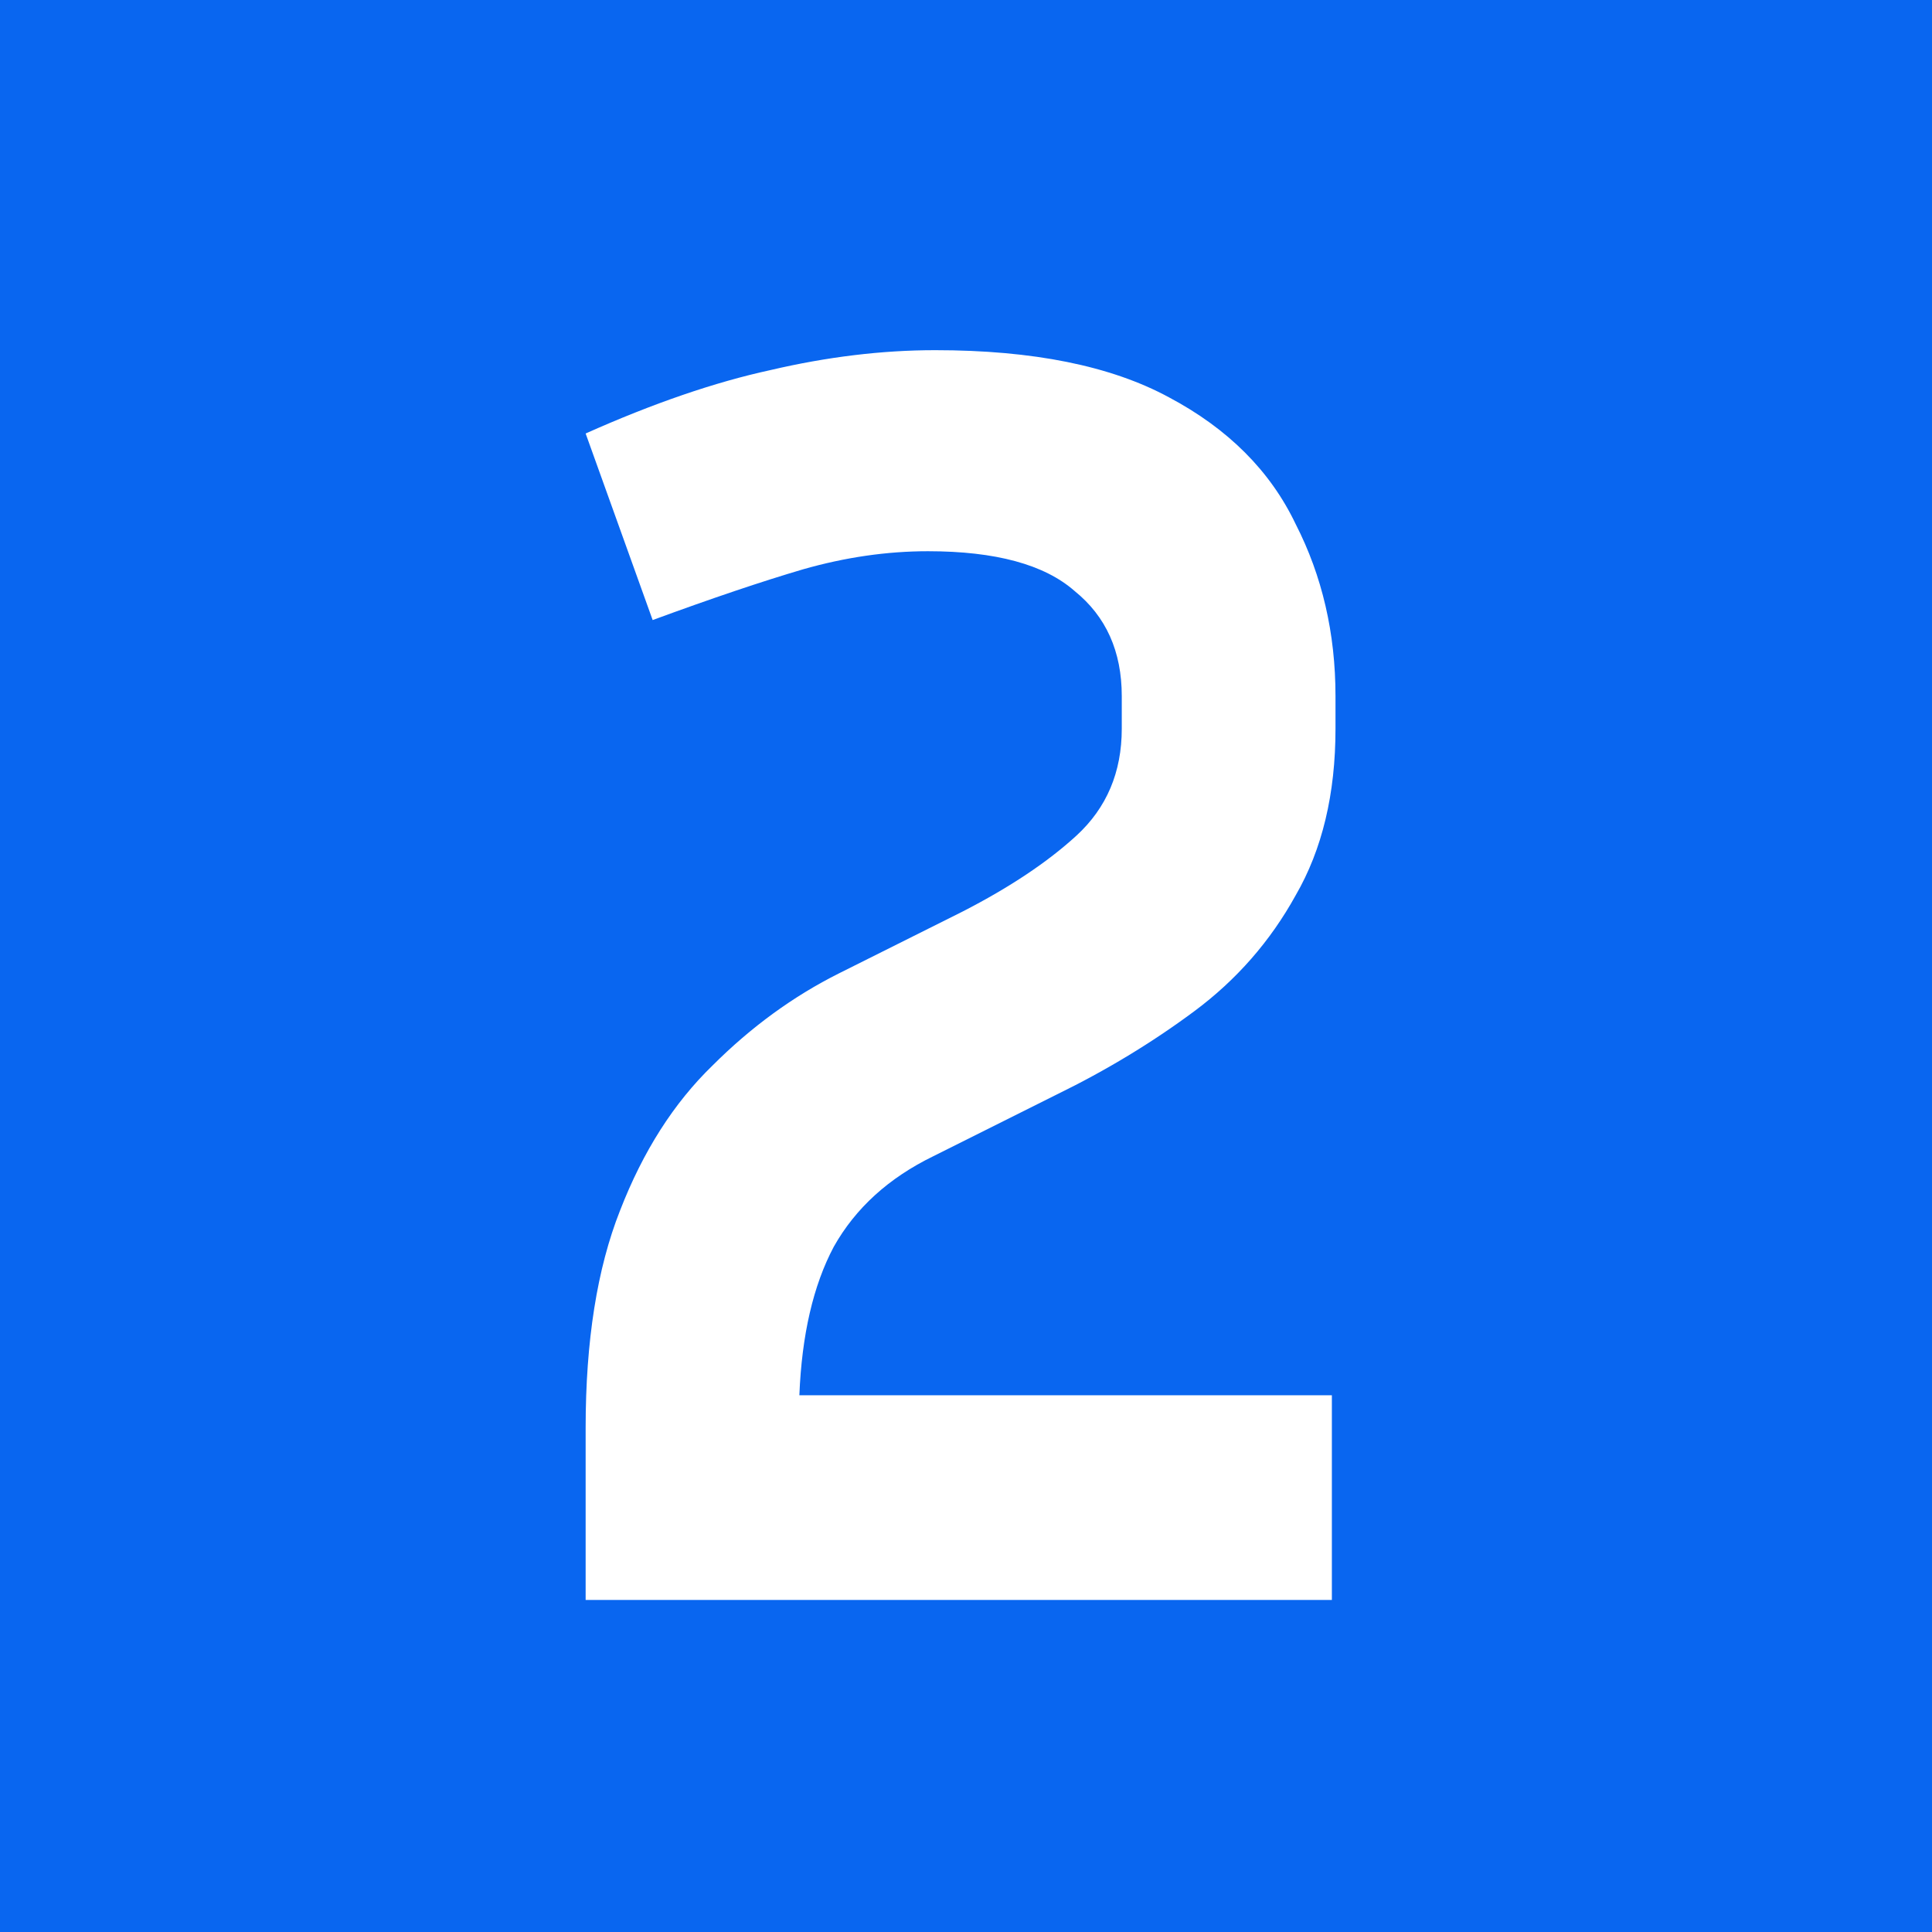 <svg width="64" height="64" viewBox="0 0 64 64" fill="none" xmlns="http://www.w3.org/2000/svg">
<rect x="0" y="0" width="64" height="64" fill="#333333" stroke="none"/>
<g clip-path="url(#clip0_1_2)">
<rect width="64" height="64" fill="#0966F0"/>
<path d="M44.12 53H19.4V47.3C19.4 44.42 19.78 42.02 20.54 40.1C21.3 38.14 22.32 36.54 23.6 35.3C24.88 34.02 26.28 33 27.8 32.24L31.88 30.2C33.44 29.4 34.7 28.56 35.66 27.68C36.66 26.76 37.16 25.58 37.16 24.14V23.06C37.16 21.58 36.64 20.42 35.6 19.58C34.6 18.7 32.98 18.26 30.74 18.26C29.38 18.26 28 18.46 26.6 18.86C25.24 19.26 23.58 19.82 21.62 20.54L19.4 14.36C21.64 13.36 23.68 12.66 25.52 12.26C27.4 11.82 29.22 11.6 30.98 11.6C34.22 11.6 36.8 12.12 38.72 13.16C40.68 14.2 42.08 15.6 42.92 17.36C43.8 19.08 44.24 20.98 44.24 23.06V24.14C44.24 26.3 43.8 28.14 42.92 29.66C42.08 31.18 40.96 32.46 39.56 33.5C38.16 34.54 36.64 35.46 35 36.26L30.92 38.3C29.44 39.02 28.34 40.02 27.62 41.3C26.94 42.58 26.56 44.22 26.48 46.22H44.12V53Z" fill="white"/>
</g>
<defs>
<clipPath id="clip0_1_2">
<rect width="64" height="64" fill="white"/>
</clipPath>
</defs>
</svg>
